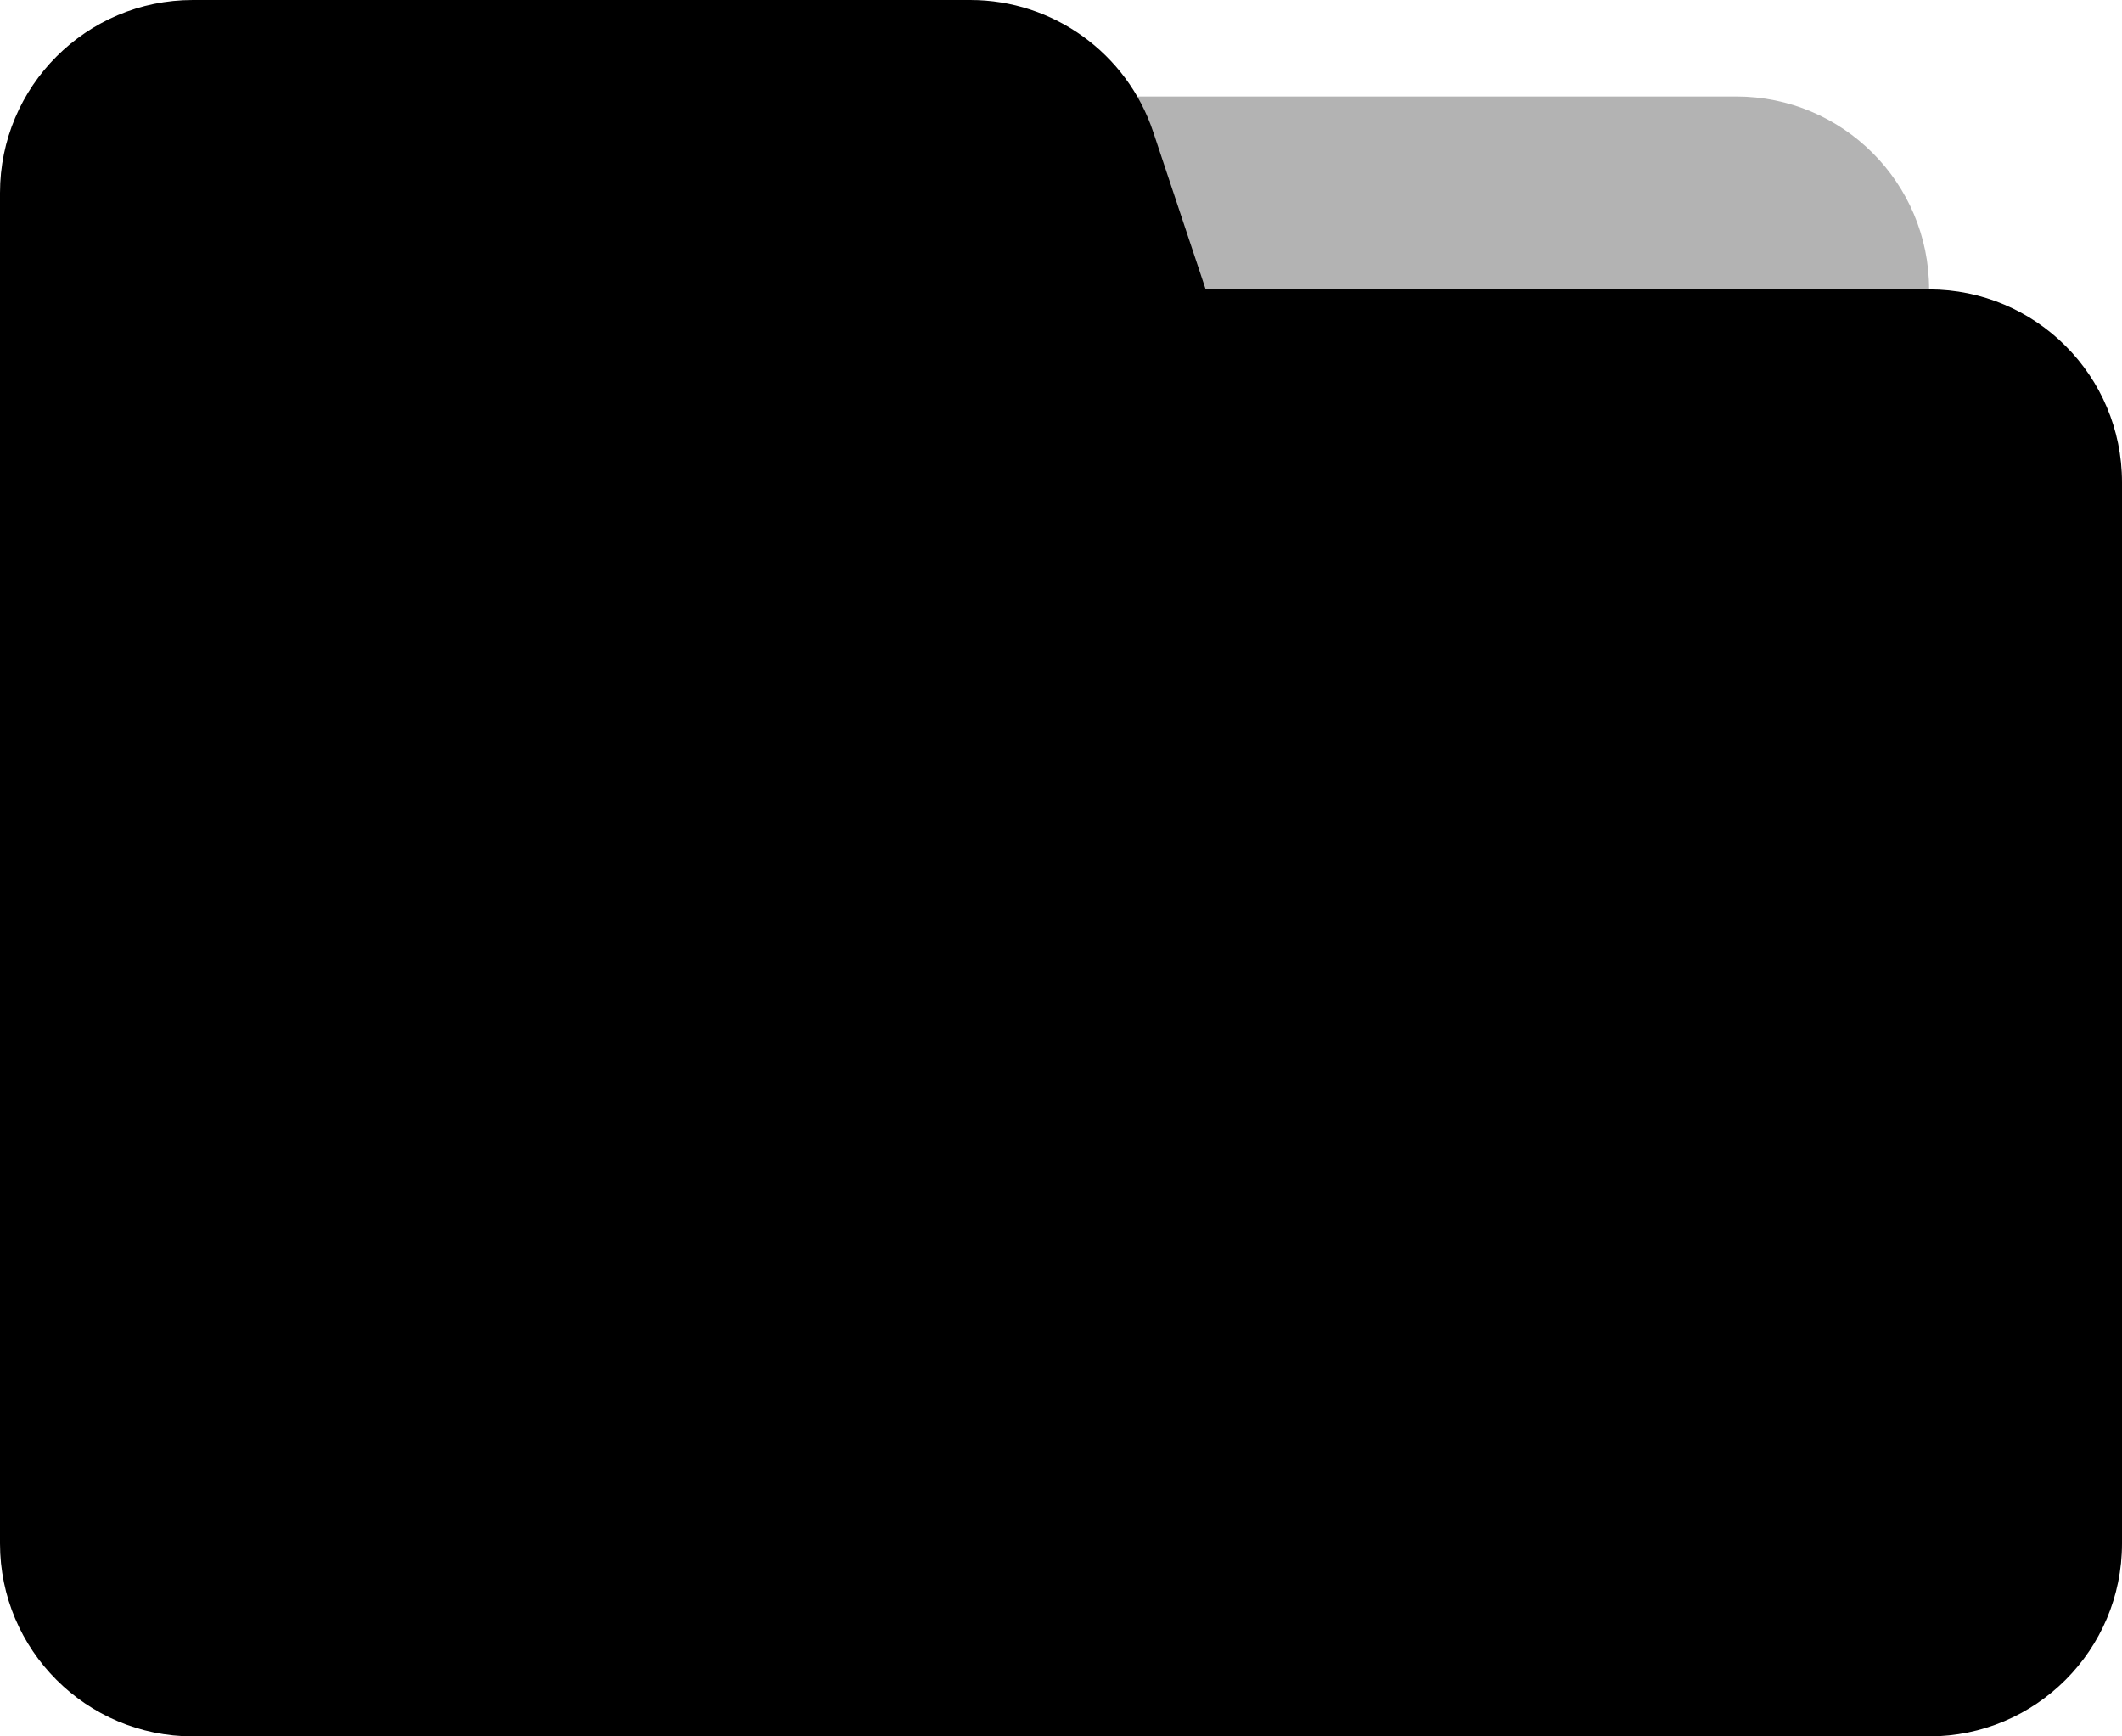 <svg xmlns="http://www.w3.org/2000/svg" xmlns:xlink="http://www.w3.org/1999/xlink" fill="none" version="1.1" width="22"
    height="18" viewBox="0 0 22 18">
    <g>
        <g style="opacity:0.3;mix-blend-mode:passthrough">
            <path
                d="M6,15C6,16.105,6.895,17,8,17L18,17C19.105,17,20,16.105,20,15L20,3C20,1.895,19.105,1,18,1L8,1C6.895,1,6,1.895,6,3L6,15Z"
                fill="currentColor" fill-opacity="1" />
        </g>
        <g style="mix-blend-mode:passthrough">
            <path
                d="M2,18C0.896,18,0,17.105,0,16L0,2C0,0.895,0.896,0,2,0L10.059,0C10.919,0,11.684,0.551,11.956,1.368L12.5,3L20,3C21.105,3,22,3.895,22,5L22,16C22,17.105,21.105,18,20,18L2,18Z"
                fill-rule="evenodd" fill="currentColor" fill-opacity="1" />
        </g>
    </g>
</svg>